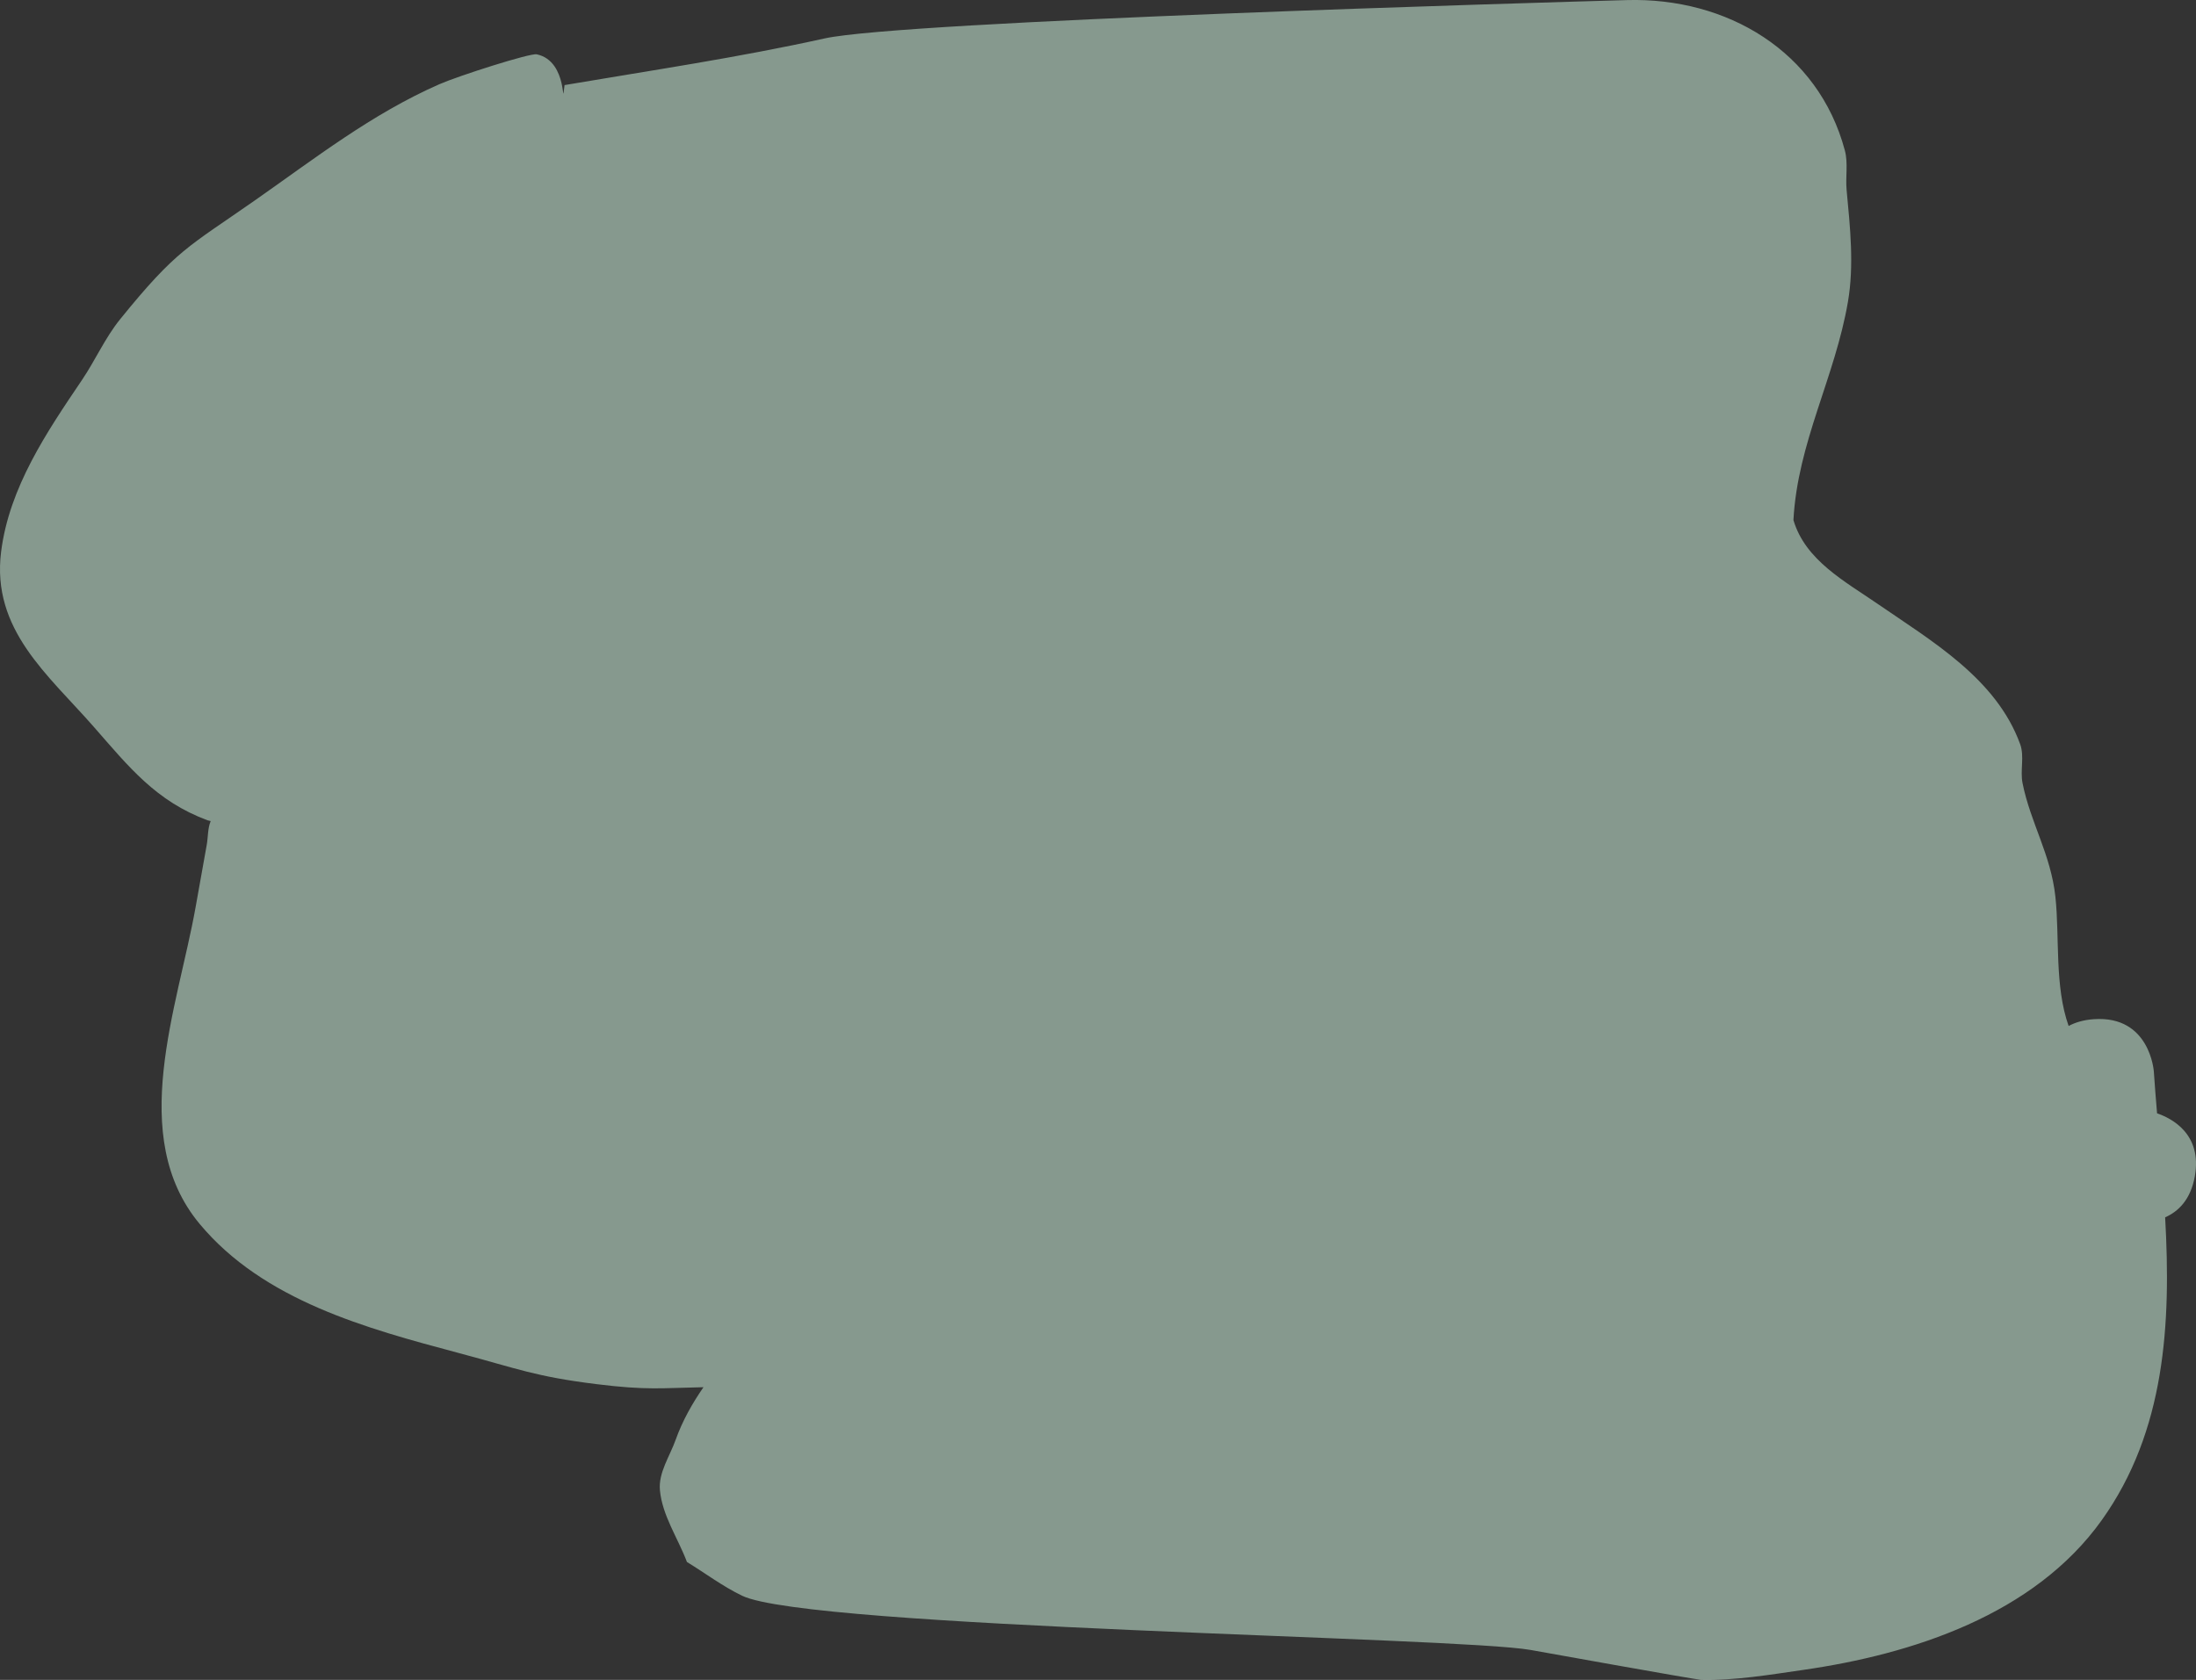 <svg version="1.1" xmlns="http://www.w3.org/2000/svg" xmlns:xlink="http://www.w3.org/1999/xlink" width="244.536" height="187.109" viewBox="0,0,244.536,187.109"><rect x="0" y="0" width="244.536" height="187.109" fill="#333333" stroke="none"/><g transform="translate(-433.041,55.634)"><g data-paper-data="{&quot;isPaintingLayer&quot;:true}" fill-opacity="0.498" fill="#d9ffe9" fill-rule="nonzero" stroke="none" stroke-width="0.5" stroke-linecap="butt" stroke-linejoin="miter" stroke-miterlimit="10" stroke-dasharray="" stroke-dashoffset="0" style="mix-blend-mode: normal"><path d="M663.394,58.64c0.743,-0.401 1.67,-0.68 2.825,-0.758c6.235,-0.426 6.661,5.81 6.661,5.81c0.104,1.539 0.229,3.099 0.361,4.676c1.647,0.564 5.045,2.314 4.205,7.017c-0.47,2.63 -1.863,3.935 -3.305,4.567c0.666,11.825 0.033,23.794 -7.054,33.723c-7.54,10.563 -21.117,14.943 -33.248,16.686c-3.775,0.542 -7.574,1.194 -11.387,1.105c-0.534,-0.012 -18.781,-3.294 -18.962,-3.326c-8.061,-1.442 -80.303,-2.43 -87.802,-6.037c-2.166,-1.042 -4.101,-2.508 -6.152,-3.762c-1.003,-2.666 -2.747,-5.162 -3.009,-7.998c-0.18,-1.95 1.092,-3.763 1.75,-5.608c0.759,-2.127 1.847,-4.044 3.099,-5.862c-4.641,0.088 -6.288,0.361 -11.935,-0.344c-6.81,-0.849 -8.672,-1.692 -15.346,-3.472c-10.217,-2.726 -21.71,-5.828 -28.823,-14.373c-8.112,-9.745 -2.442,-24.125 -0.454,-35.254c0.414,-2.32 0.829,-4.641 1.244,-6.961c0.157,-0.881 0.1,-1.83 0.439,-2.652c-0.113,-0.032 -0.227,-0.063 -0.341,-0.084c-5.751,-2.128 -8.768,-5.95 -12.667,-10.402c-5.09,-5.812 -11.418,-10.829 -10.329,-19.508c0.901,-7.18 5.108,-13.368 9,-19.127c1.494,-2.21 2.578,-4.704 4.257,-6.777c6.296,-7.772 7.532,-8.01 14.985,-13.223c6.711,-4.694 13.028,-9.644 20.561,-12.95c2.137,-0.938 10.103,-3.485 10.84,-3.331c3.628,0.76 2.7,6.613 3.1,3.427c9.674,-1.643 19.346,-3.067 28.941,-5.193c8.781,-1.945 80.281,-4.018 89.353,-4.274c11.123,-0.313 21.322,5.684 24.274,16.743c0.381,1.427 0.059,2.956 0.198,4.427c0.389,4.125 0.846,8.346 0.147,12.43c-1.445,8.442 -5.61,15.684 -6.07,24.318c1.322,4.481 5.748,6.832 9.317,9.291c6.041,4.161 13.269,8.345 15.93,15.666c0.496,1.364 -0.019,2.923 0.266,4.345c0.892,4.442 3.151,7.928 3.659,12.661c0.481,4.48 -0.108,9.937 1.472,14.381z"/></g></g></svg>